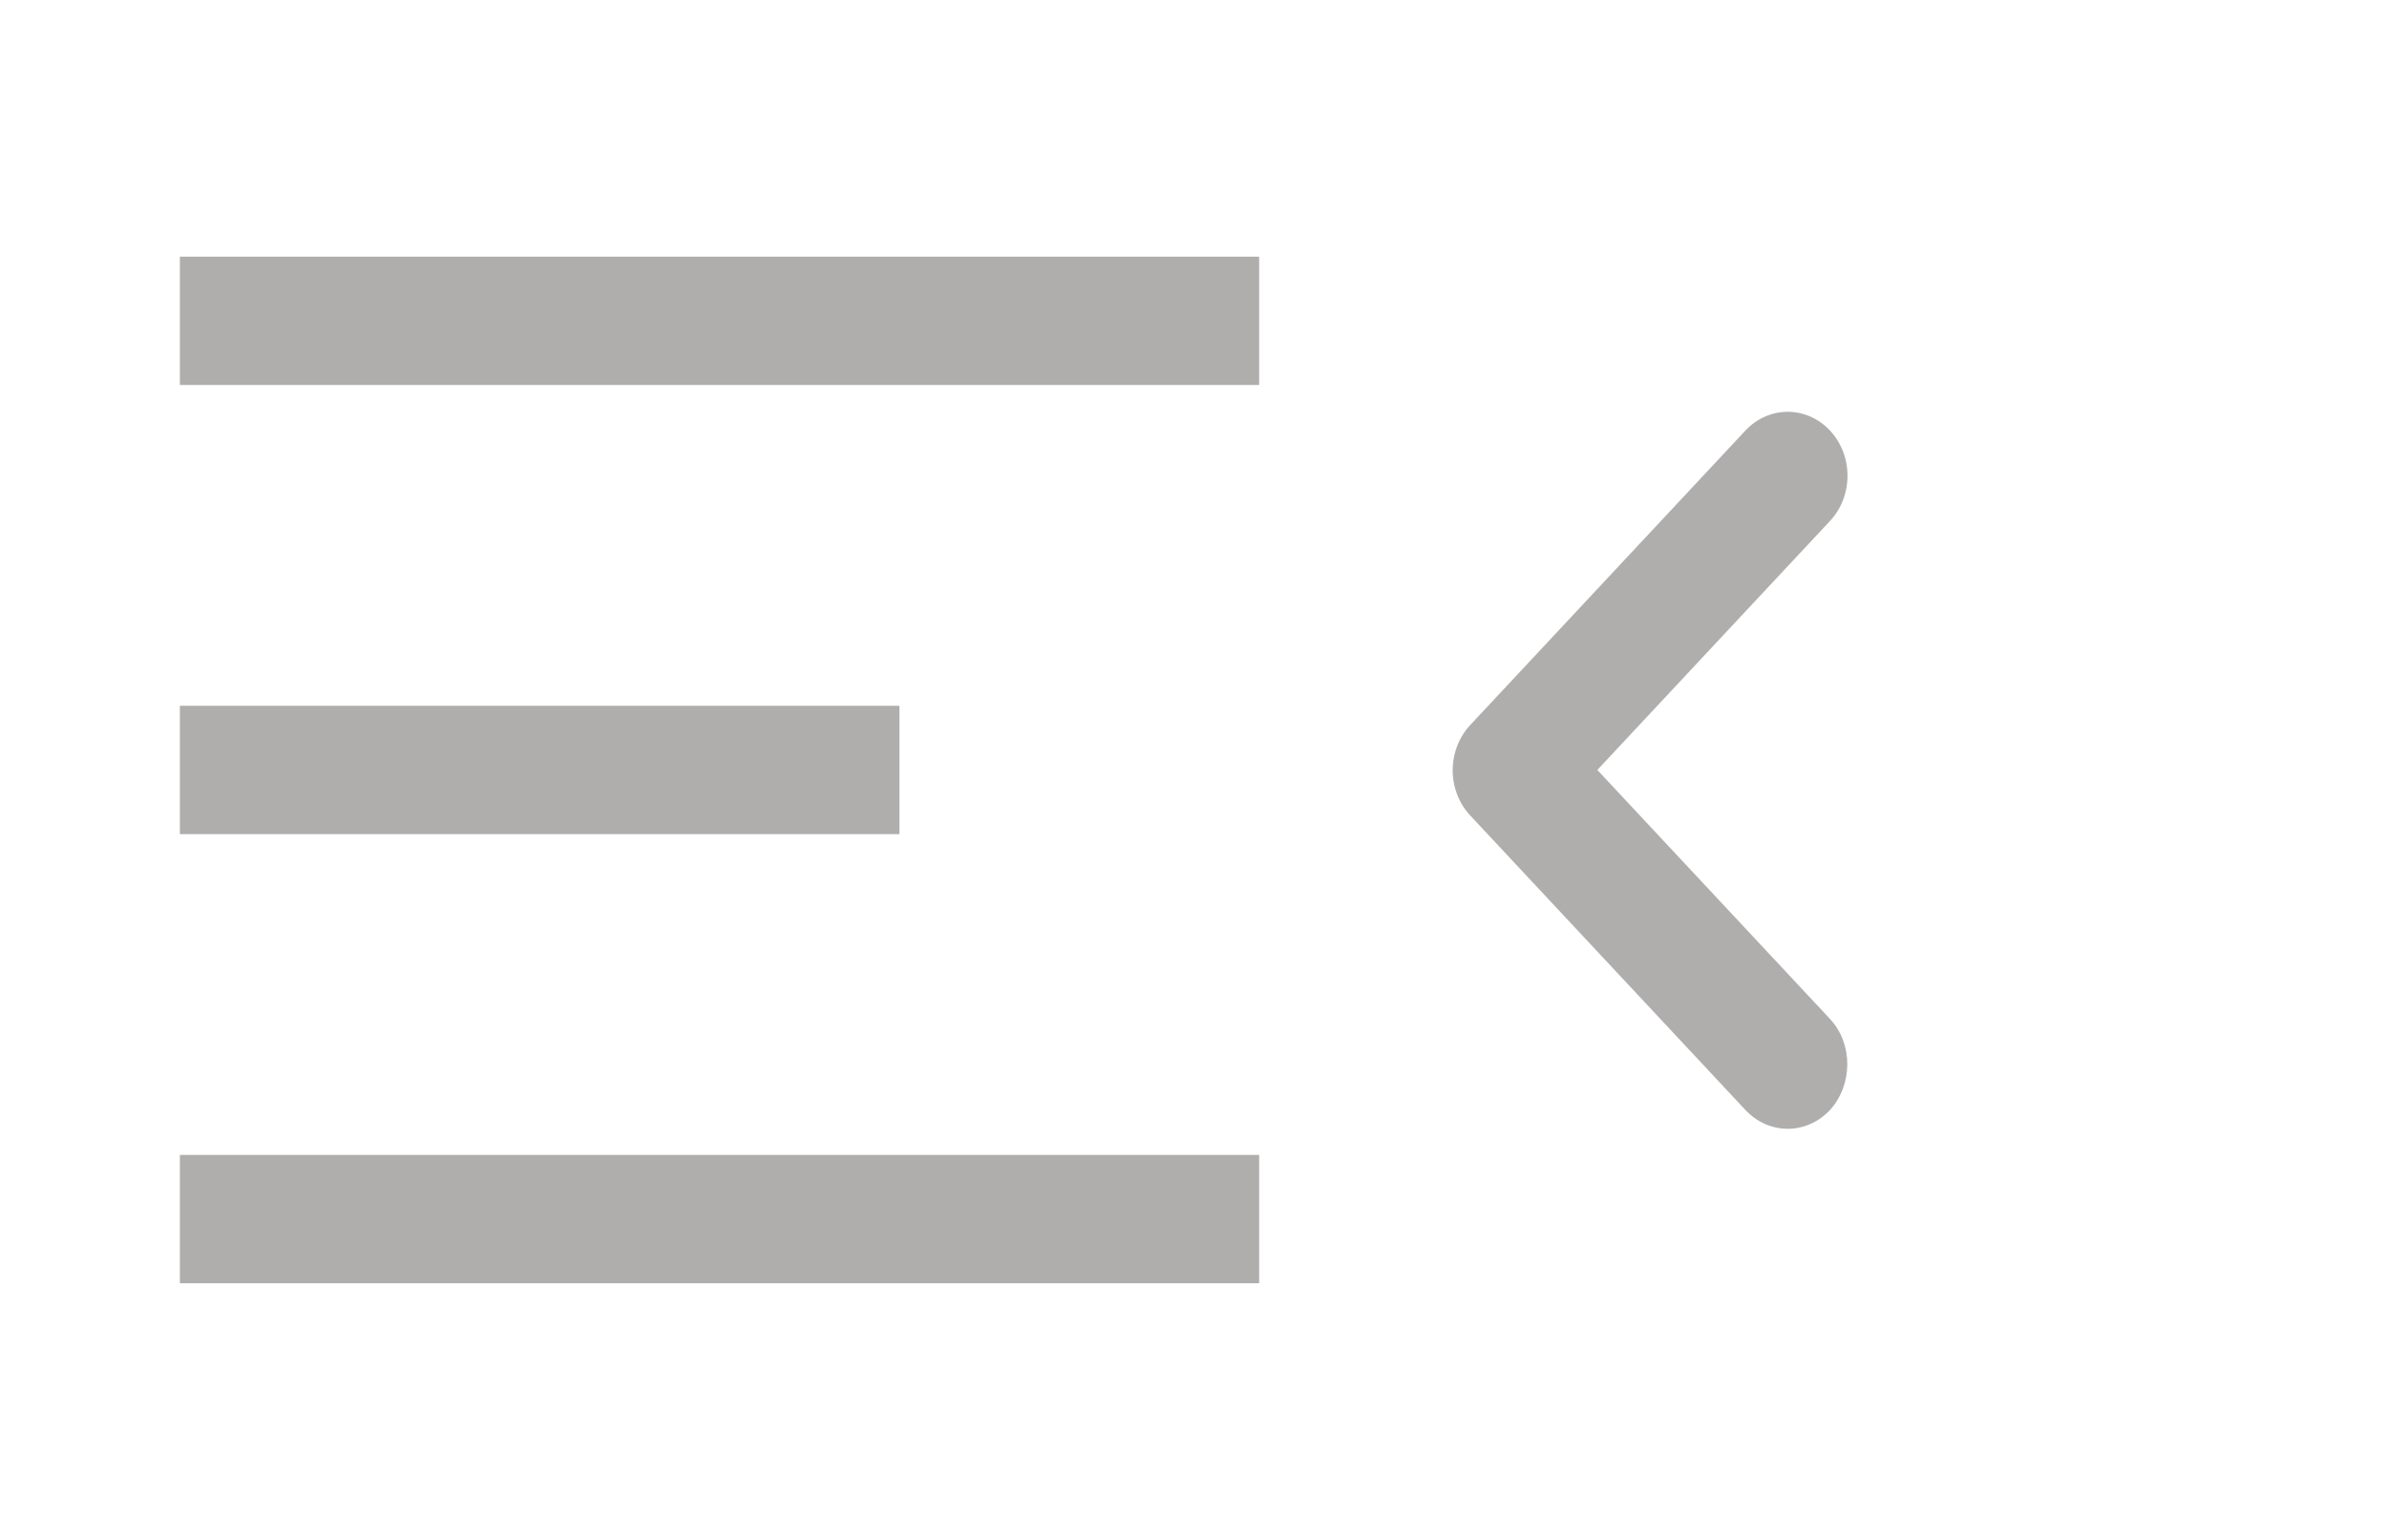 <svg width="62" height="40" viewBox="0 0 62 40" fill="none" xmlns="http://www.w3.org/2000/svg">
<path d="M4.672 6.667H32.705V10H4.672V6.667ZM4.672 18.333H23.361V21.667H4.672V18.333ZM4.672 30H32.705V33.333H4.672V30Z" fill="#B0ADAD"/>
<path d="M47.532 26.467L41.489 20L47.532 13.533C47.676 13.379 47.791 13.196 47.869 12.994C47.947 12.793 47.987 12.577 47.987 12.358C47.987 12.14 47.947 11.924 47.869 11.722C47.791 11.521 47.676 11.338 47.532 11.183C47.388 11.029 47.217 10.907 47.028 10.823C46.84 10.74 46.638 10.697 46.434 10.697C46.23 10.697 46.028 10.74 45.84 10.823C45.651 10.907 45.48 11.029 45.336 11.183L38.188 18.833C38.043 18.988 37.929 19.171 37.851 19.372C37.773 19.574 37.732 19.79 37.732 20.008C37.732 20.227 37.773 20.443 37.851 20.644C37.929 20.846 38.043 21.029 38.188 21.183L45.336 28.833C45.944 29.483 46.925 29.483 47.532 28.833C48.124 28.183 48.139 27.117 47.532 26.467Z" fill="#B0ADAD"/>
</svg>
